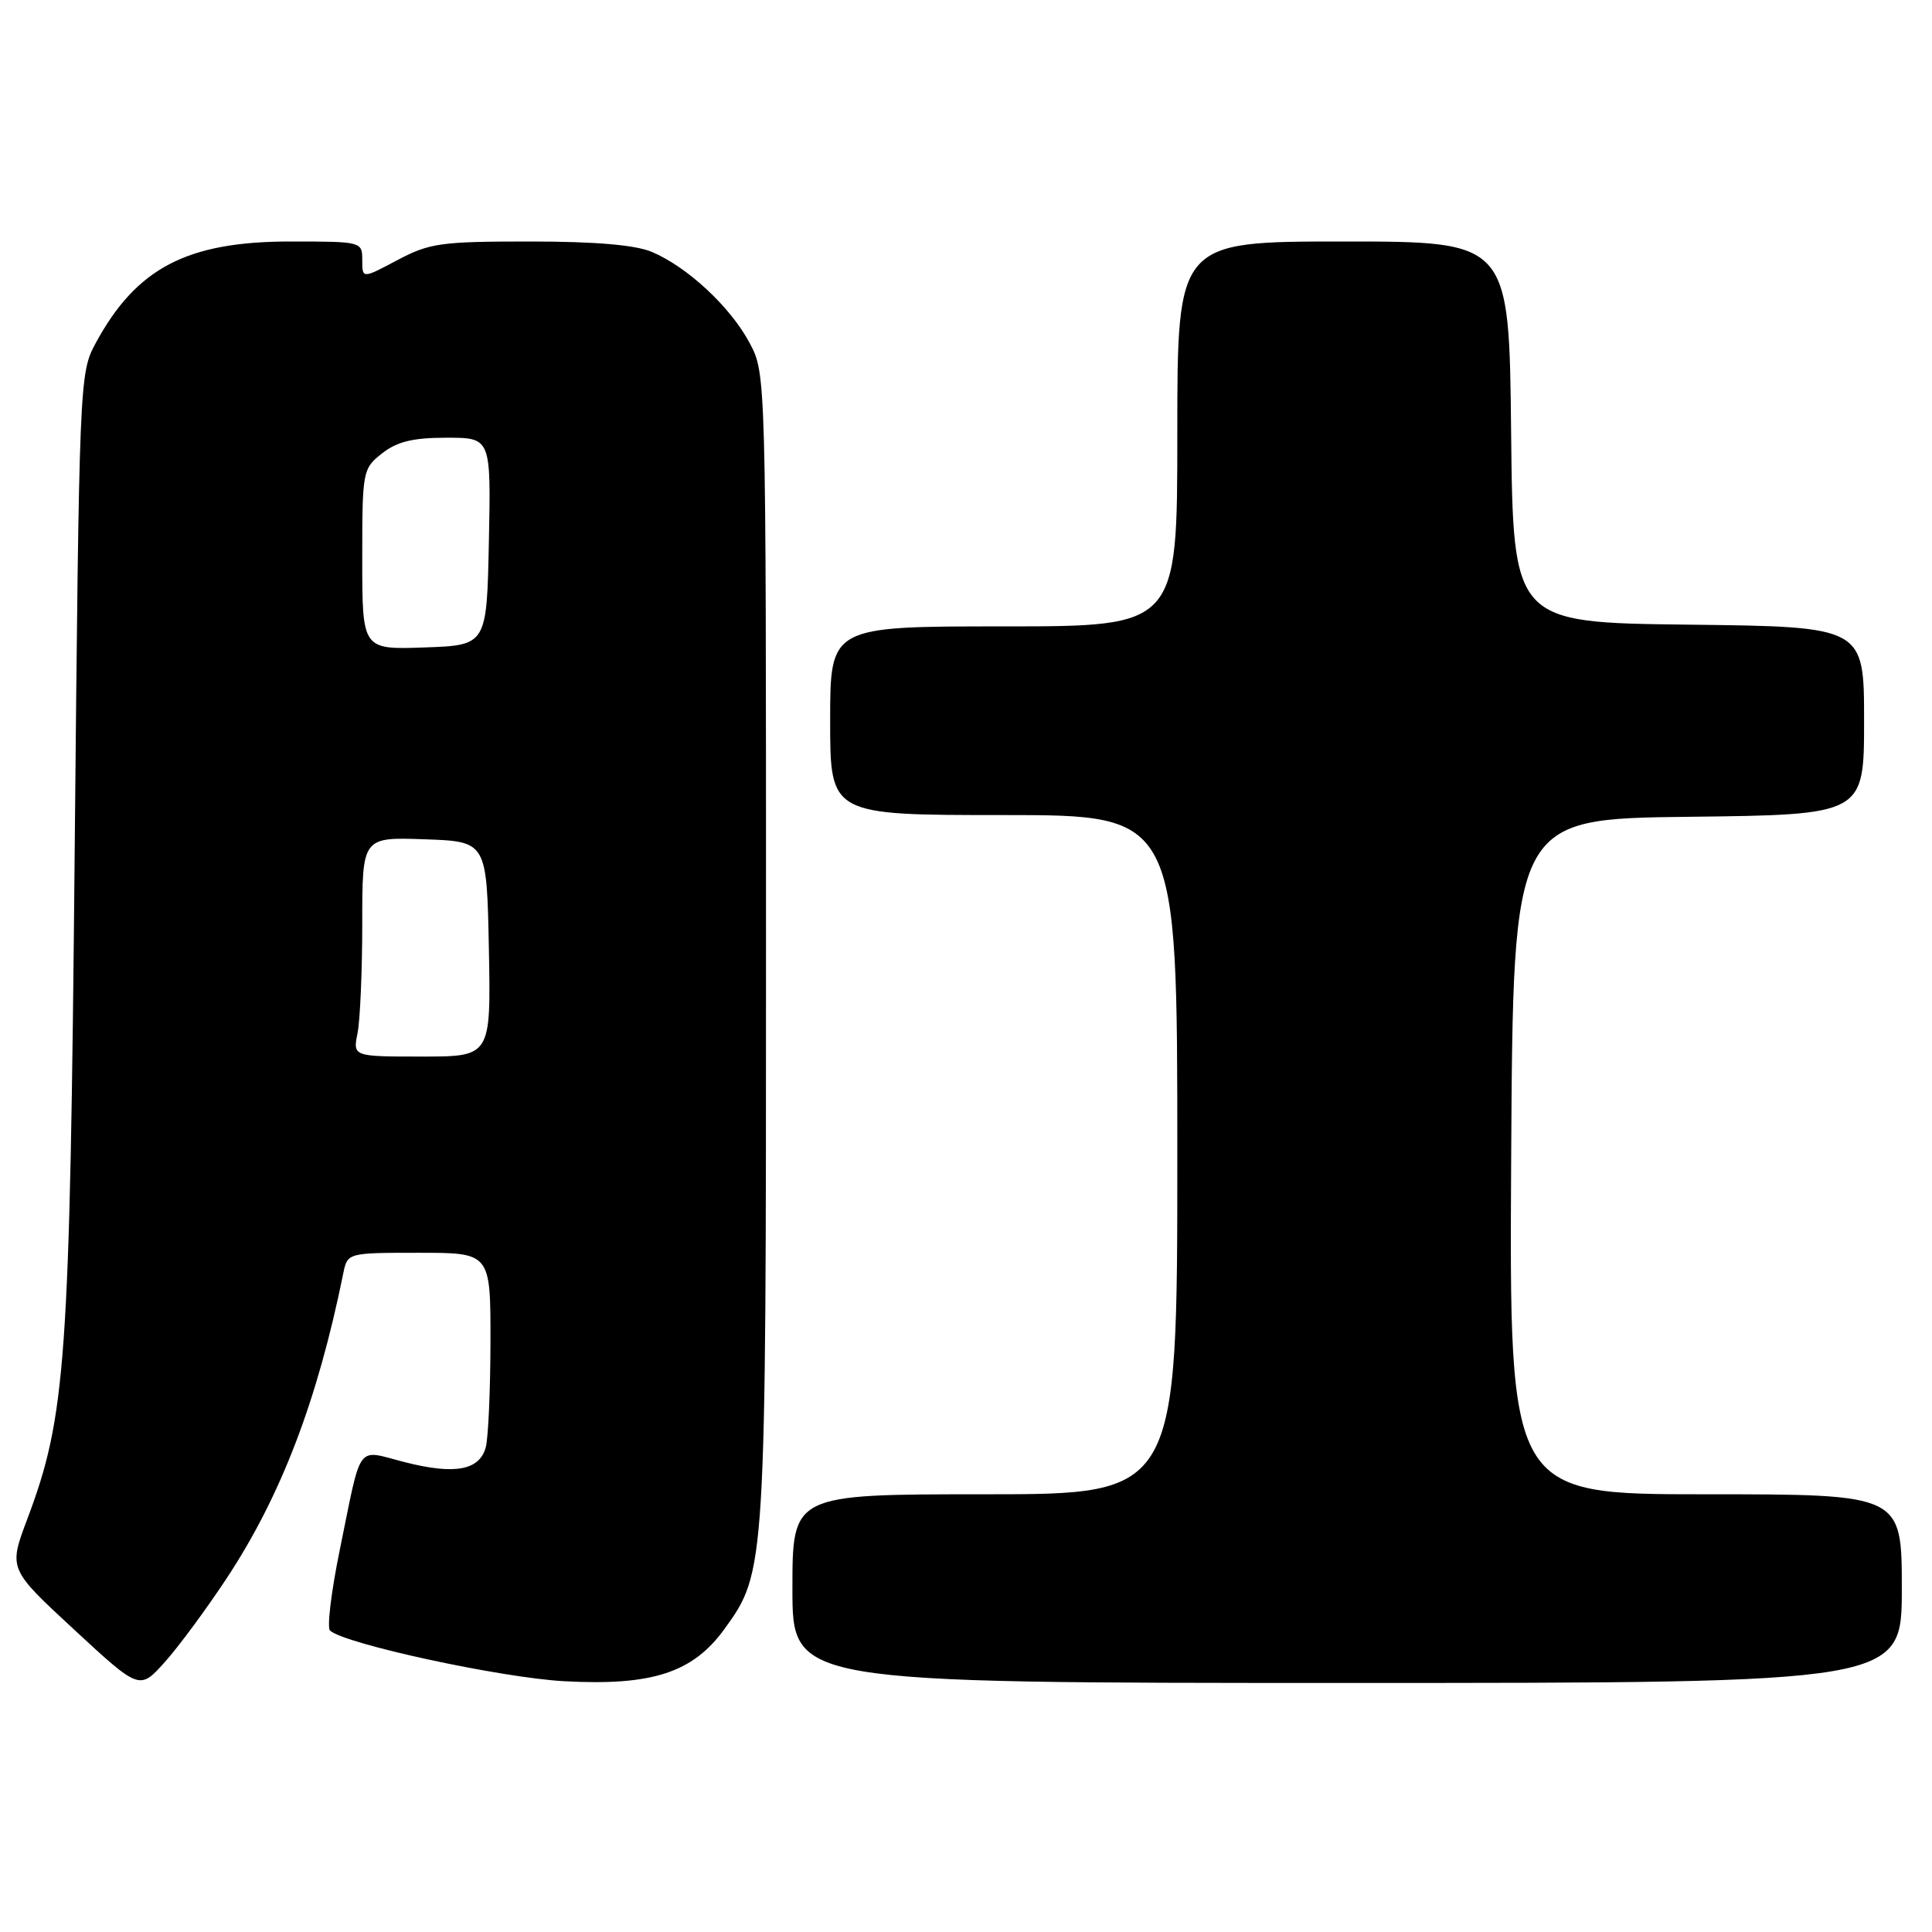 <?xml version="1.0" encoding="UTF-8" standalone="no"?>
<!DOCTYPE svg PUBLIC "-//W3C//DTD SVG 1.1//EN" "http://www.w3.org/Graphics/SVG/1.1/DTD/svg11.dtd" >
<svg xmlns="http://www.w3.org/2000/svg" xmlns:xlink="http://www.w3.org/1999/xlink" version="1.1" viewBox="0 0 256 256">
 <g >
 <path fill="currentColor"
d=" M 30.07 209.08 C 37.25 198.18 42.07 185.57 45.48 168.75 C 46.04 166.00 46.04 166.00 55.52 166.00 C 65.00 166.00 65.00 166.00 64.99 177.75 C 64.98 184.21 64.70 190.52 64.37 191.76 C 63.54 194.83 60.28 195.44 53.62 193.74 C 47.10 192.08 47.99 190.88 45.01 205.43 C 43.89 210.90 43.31 215.68 43.73 216.06 C 45.70 217.84 66.37 222.31 74.75 222.77 C 86.39 223.40 91.79 221.65 95.98 215.87 C 101.49 208.27 101.50 208.04 101.50 125.50 C 101.50 49.50 101.50 49.50 99.31 45.41 C 96.76 40.64 91.05 35.34 86.35 33.37 C 84.14 32.45 78.85 32.00 70.18 32.00 C 58.40 32.00 56.90 32.21 52.65 34.47 C 48.00 36.94 48.00 36.94 48.00 34.47 C 48.00 32.02 47.94 32.00 38.47 32.00 C 24.77 32.00 18.06 35.51 12.66 45.50 C 10.53 49.44 10.49 50.39 9.90 112.50 C 9.26 180.57 8.75 187.64 3.61 201.30 C 1.13 207.89 1.13 207.89 9.82 215.93 C 18.50 223.96 18.50 223.96 21.84 220.23 C 23.68 218.18 27.38 213.16 30.07 209.08 Z  M 252.00 210.50 C 252.00 198.00 252.00 198.00 225.99 198.00 C 199.98 198.00 199.98 198.00 200.24 153.25 C 200.50 108.50 200.50 108.50 223.75 108.23 C 247.00 107.96 247.00 107.96 247.00 95.50 C 247.00 83.04 247.00 83.04 223.75 82.77 C 200.50 82.50 200.50 82.50 200.23 57.25 C 199.97 32.00 199.97 32.00 177.98 32.00 C 156.00 32.00 156.00 32.00 156.00 57.50 C 156.00 83.00 156.00 83.00 133.00 83.00 C 110.00 83.00 110.00 83.00 110.00 95.50 C 110.00 108.00 110.00 108.00 133.00 108.00 C 156.00 108.00 156.00 108.00 156.00 153.00 C 156.00 198.00 156.00 198.00 130.50 198.00 C 105.00 198.00 105.00 198.00 105.00 210.50 C 105.00 223.00 105.00 223.00 178.50 223.00 C 252.00 223.00 252.00 223.00 252.00 210.50 Z  M 47.38 136.88 C 47.72 135.16 48.00 128.61 48.00 122.33 C 48.00 110.92 48.00 110.92 56.25 111.21 C 64.50 111.50 64.50 111.50 64.78 125.75 C 65.05 140.00 65.05 140.00 55.90 140.00 C 46.75 140.00 46.75 140.00 47.38 136.88 Z  M 48.00 74.11 C 48.00 62.38 48.05 62.11 50.63 60.07 C 52.62 58.51 54.72 58.00 59.16 58.00 C 65.06 58.00 65.06 58.00 64.78 71.75 C 64.50 85.50 64.50 85.50 56.25 85.79 C 48.00 86.08 48.00 86.08 48.00 74.11 Z "/>
</g>
</svg>
